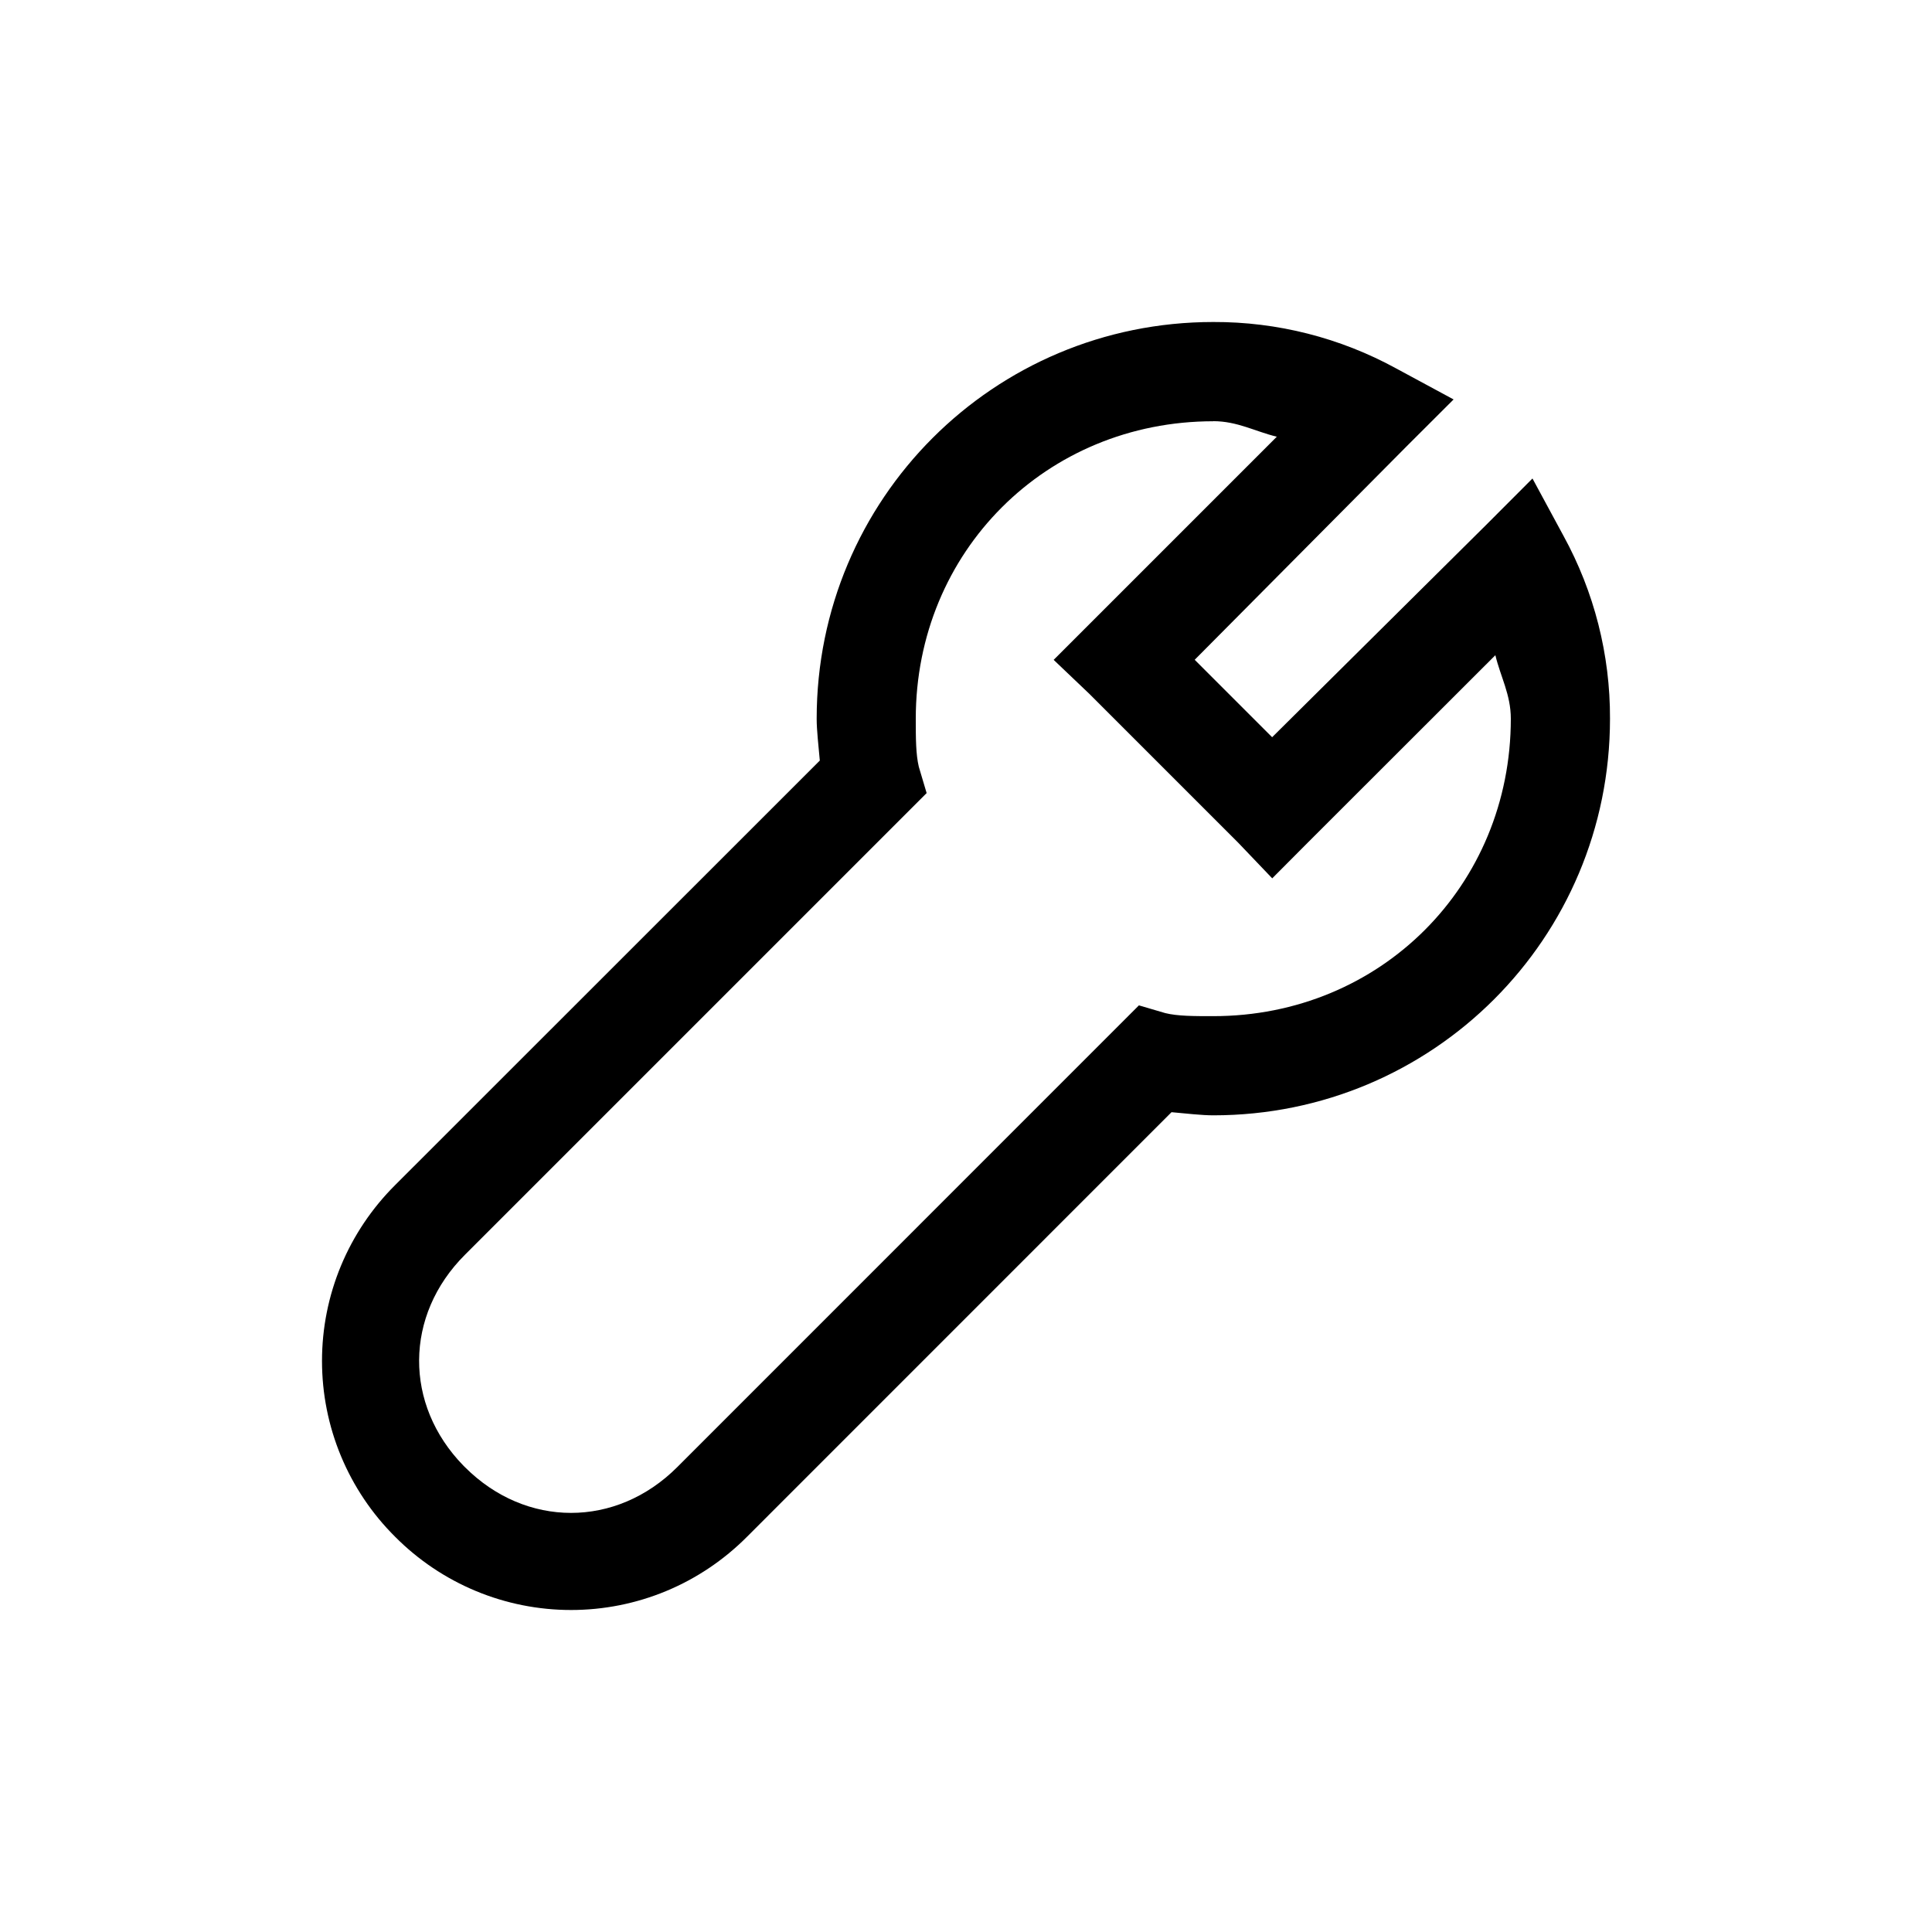 <svg xmlns="http://www.w3.org/2000/svg" viewBox="0 0 24 24">
  <path d="M15.072 4C12.344 4 10.145 6.199 10.145 8.928C10.145 9.072 10.168 9.268 10.184 9.448L4.909 14.721C4.621 15.008 4.392 15.348 4.236 15.723C4.08 16.098 4 16.5 4 16.906C4 17.312 4.08 17.714 4.236 18.089C4.392 18.464 4.621 18.805 4.909 19.091C5.195 19.379 5.536 19.608 5.911 19.764C6.286 19.92 6.688 20 7.094 20C7.5 20 7.902 19.92 8.277 19.764C8.652 19.608 8.992 19.379 9.279 19.091L14.553 13.816C14.731 13.832 14.928 13.855 15.072 13.855C17.801 13.855 20 11.656 20 8.928C20.003 8.134 19.804 7.352 19.422 6.656L19.037 5.944L18.46 6.522L15.803 9.158L14.841 8.196L17.478 5.54L18.057 4.962L17.344 4.577C16.648 4.196 15.866 3.997 15.072 4ZM15.072 5.232C15.372 5.232 15.595 5.361 15.861 5.425L13.533 7.753L13.089 8.197L13.533 8.62L15.38 10.467L15.804 10.911L16.246 10.467L18.576 8.139C18.639 8.405 18.768 8.628 18.768 8.928C18.768 11.003 17.148 12.623 15.072 12.623C14.826 12.623 14.629 12.623 14.475 12.585L14.148 12.489L13.898 12.739L8.412 18.226C7.654 18.983 6.533 18.983 5.776 18.226L5.756 18.206C5.017 17.448 5.023 16.339 5.775 15.588L11.261 10.102L11.511 9.852L11.414 9.526C11.377 9.372 11.376 9.175 11.376 8.928C11.376 6.853 12.996 5.233 15.072 5.233L15.072 5.232Z" />
</svg>
